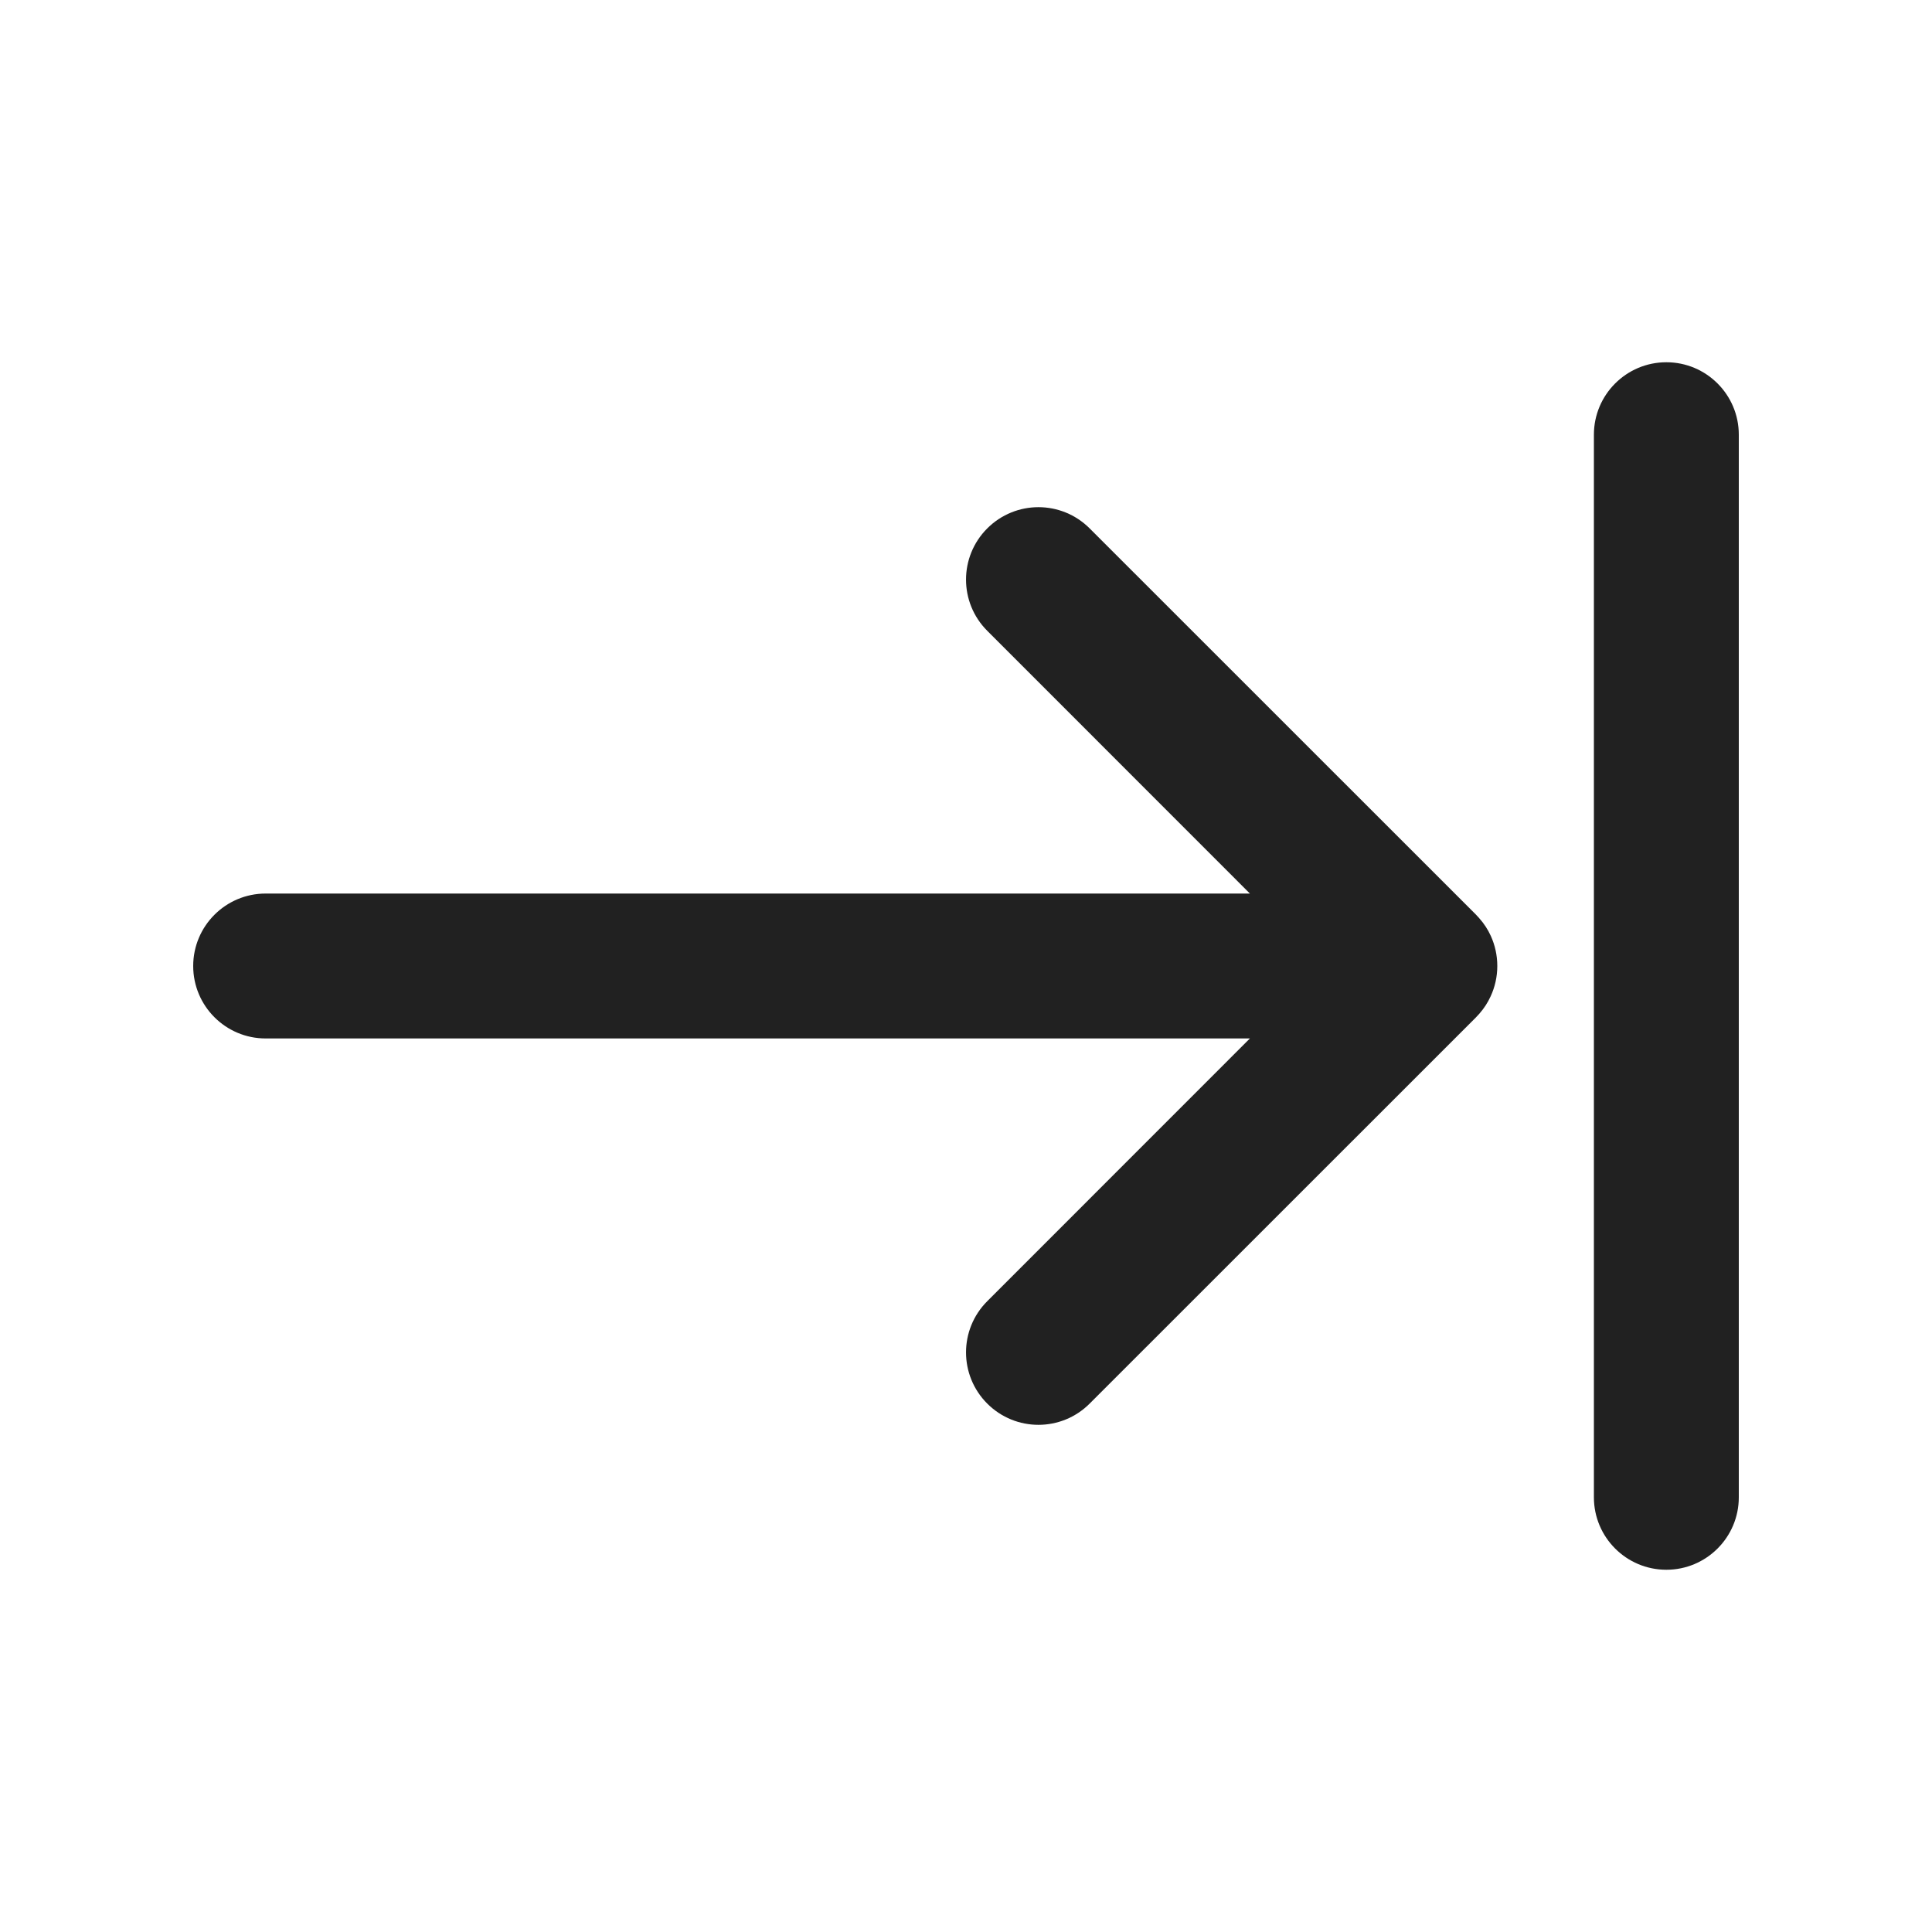 <svg width="20" height="20" viewBox="0 0 20 20" fill="none" xmlns="http://www.w3.org/2000/svg">
<path d="M17.25 3.75C17.664 3.75 18 4.086 18 4.5V15.5C18 15.914 17.664 16.25 17.25 16.25C16.836 16.25 16.5 15.914 16.5 15.5V4.5C16.5 4.086 16.836 3.75 17.25 3.75Z" fill="#212121"/>
<path d="M2 10C2 9.586 2.336 9.25 2.75 9.25H12.939L10.22 6.53C9.927 6.237 9.927 5.763 10.22 5.47C10.513 5.177 10.987 5.177 11.28 5.47L15.277 9.466C15.289 9.478 15.301 9.491 15.312 9.504C15.363 9.561 15.403 9.623 15.433 9.689C15.476 9.784 15.5 9.889 15.5 10C15.5 10.112 15.475 10.219 15.431 10.314C15.402 10.378 15.363 10.438 15.315 10.493C15.303 10.507 15.29 10.521 15.277 10.534L11.28 14.53C10.987 14.823 10.513 14.823 10.22 14.53C9.927 14.237 9.927 13.763 10.22 13.47L12.939 10.75H2.75C2.336 10.75 2 10.414 2 10Z" fill="#212121"/>
</svg>
